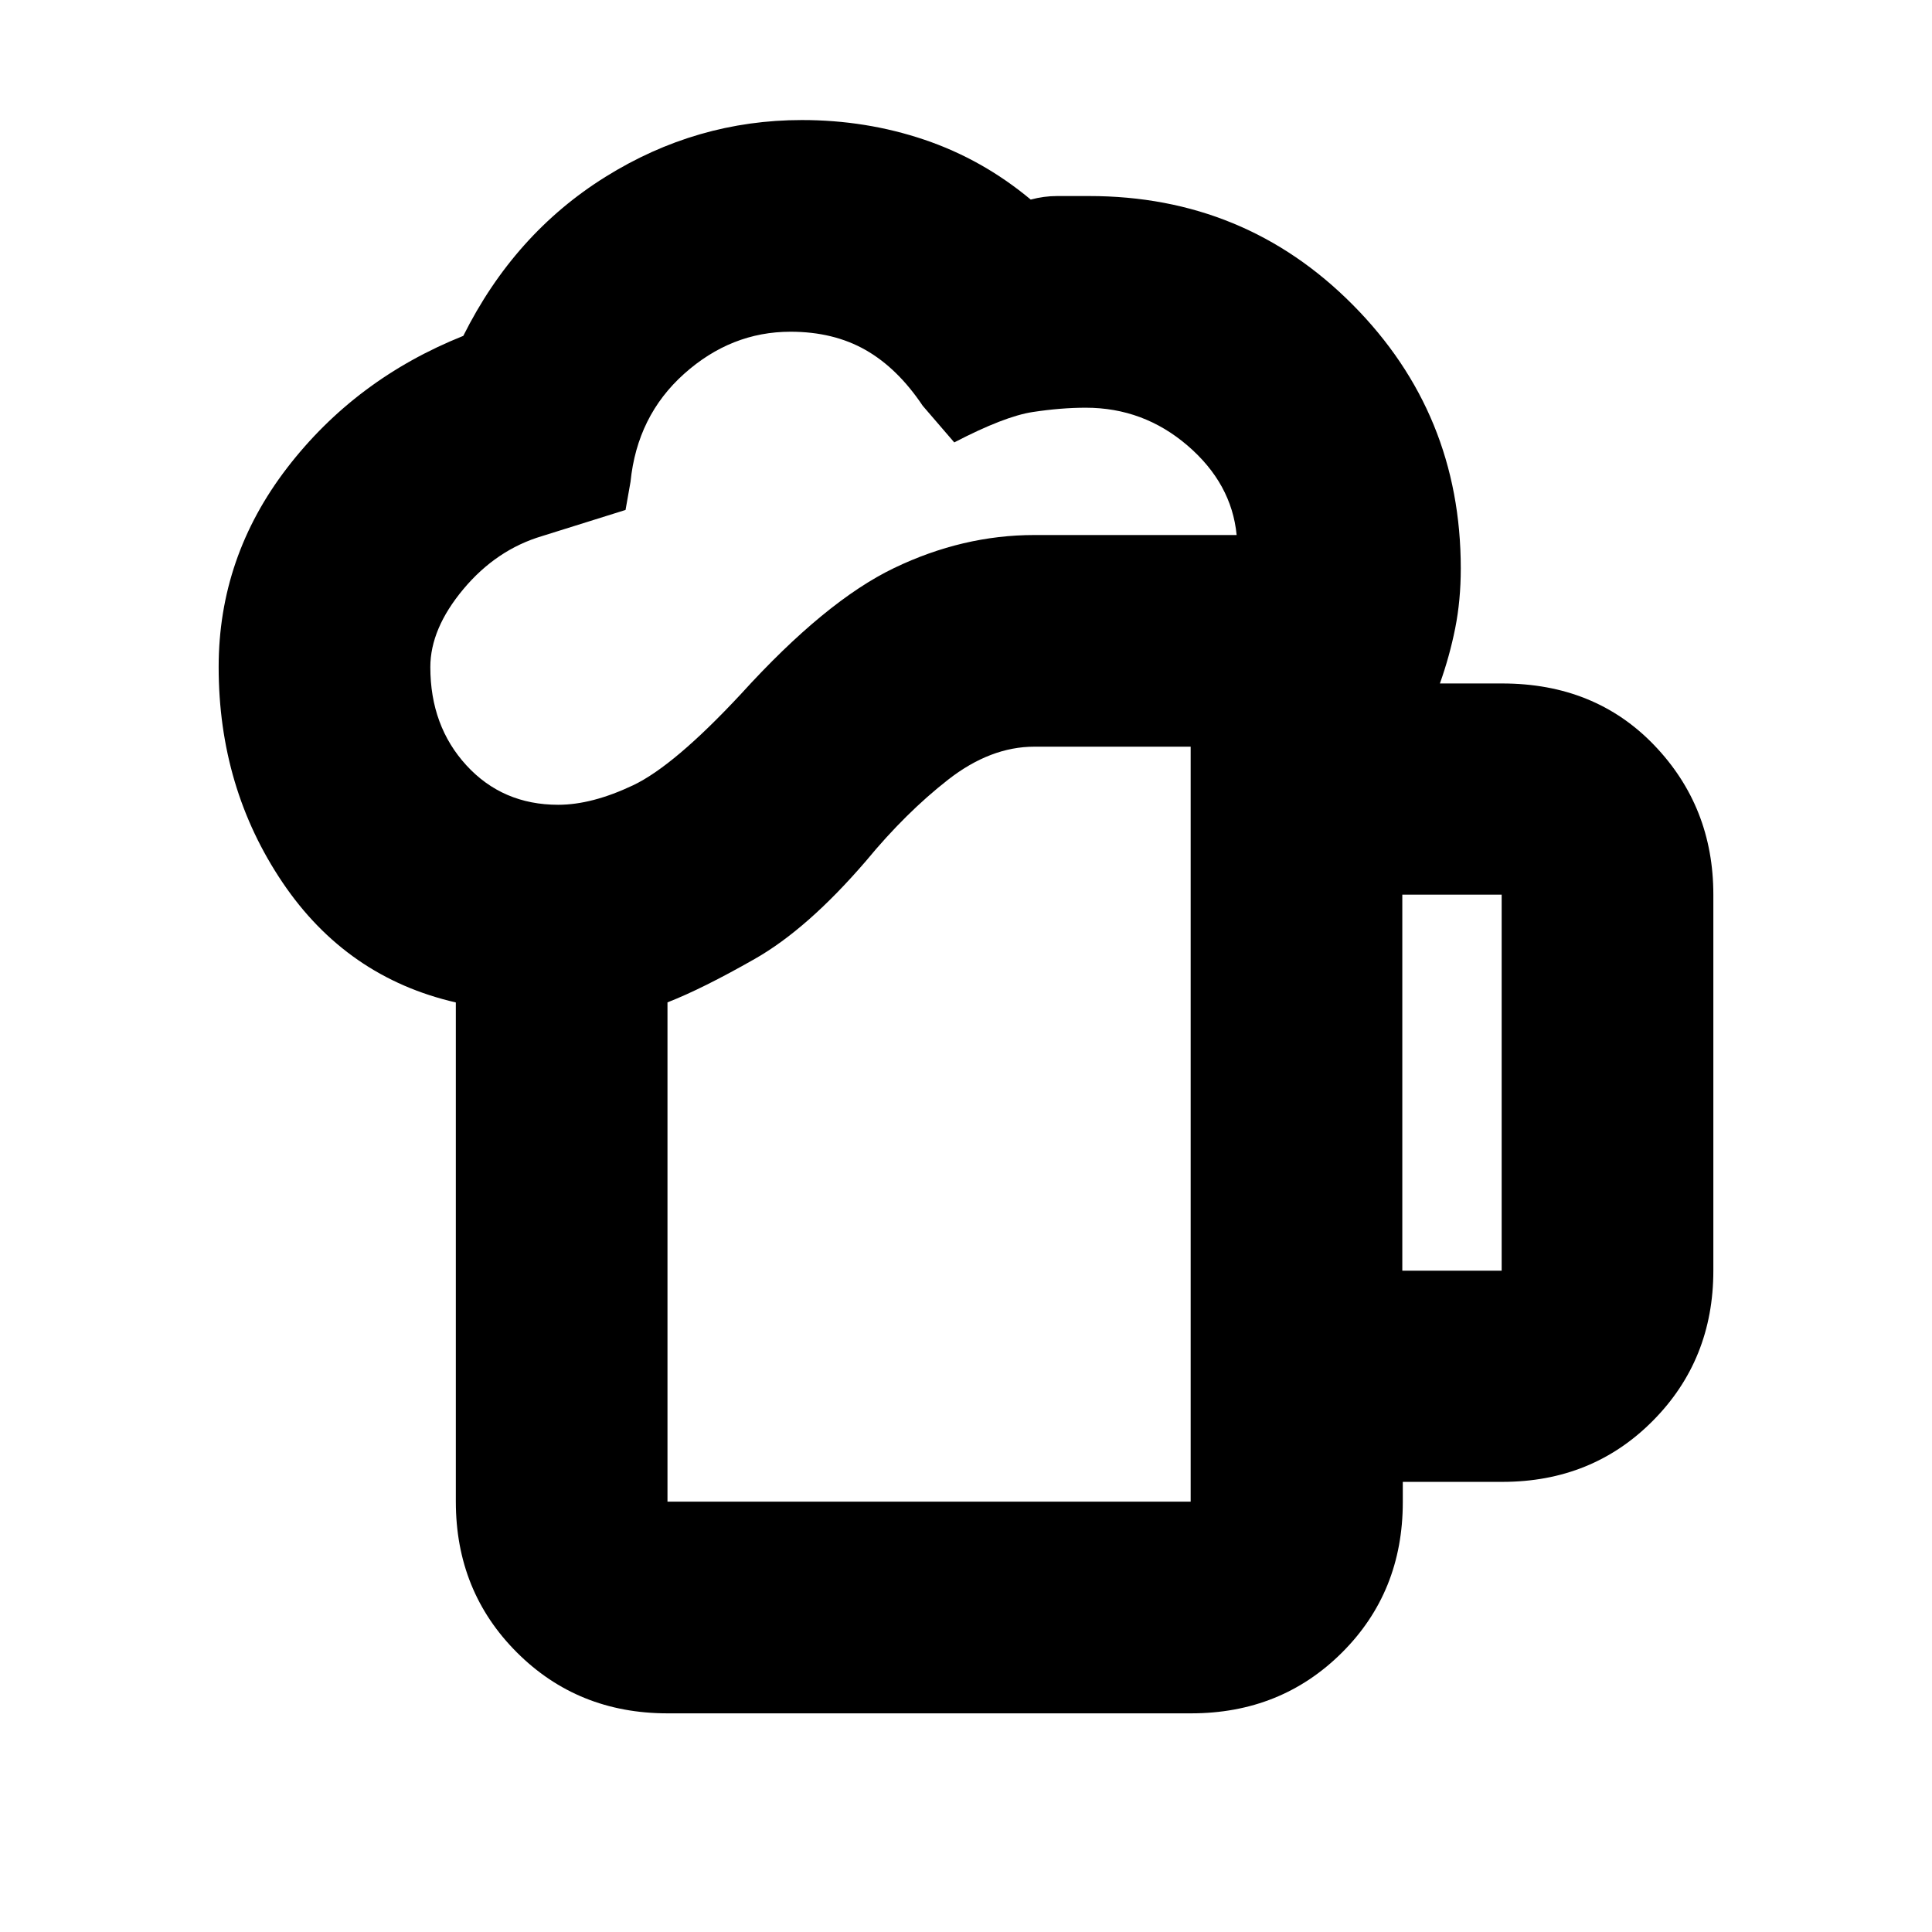 <svg xmlns="http://www.w3.org/2000/svg" height="20" viewBox="0 -960 960 960" width="20"><path d="M331.67-213.83h259.96v-375.15h-77.65q-21.85 0-42.87 16.4-21.02 16.41-40.78 40.36-29 33.72-55.15 48.62-26.14 14.9-43.51 21.67v248.1Zm-105.17 0v-248.06q-54.28-12.48-86.07-59.56-31.78-47.08-31.78-107.12 0-54.67 33.98-98.89 33.98-44.21 87.58-65.65 25.36-50.76 70.62-79 45.26-28.24 97.62-28.24 31.92 0 60.82 9.76t52.9 29.76q6.53-1.76 13.12-1.76h15.83q77.43 0 131.08 54.06 53.65 54.05 53.65 130.96 0 15.88-2.78 29.79-2.79 13.91-7.59 27.39h30.93q46.09 0 75.52 30.63 29.42 30.64 29.42 74.3v186.85q0 44.33-30.1 74.63-30.1 30.31-74.72 30.31h-49.49v10.08q0 44.67-30.27 74.8-30.27 30.14-74.9 30.14h-260.2q-44.57 0-74.87-30.3-30.3-30.31-30.3-74.88Zm-12.67-414.69q0 29.28 17.96 48.85 17.97 19.56 45.58 19.56 16.76 0 37.19-9.68 20.42-9.69 53.66-45.41 41.91-46.15 76.05-62.55t69.71-16.4h100.5q-2.48-25.61-24.38-44.44-21.9-18.82-50.6-18.82-12.26 0-26.34 2.14-14.07 2.14-38.99 15.1l-15.67-18.2q-12.51-18.69-28.44-27.75-15.93-9.05-37.26-9.05-29.47 0-52.84 20.9-23.37 20.9-26.66 53.7l-2.47 13.96-41.4 12.96q-22.78 6.76-39.19 26.4-16.41 19.64-16.41 38.73ZM696.8-328.61h49.37v-186.85H696.8v186.85ZM331.67-213.83H591.63 331.67Z"/></svg>